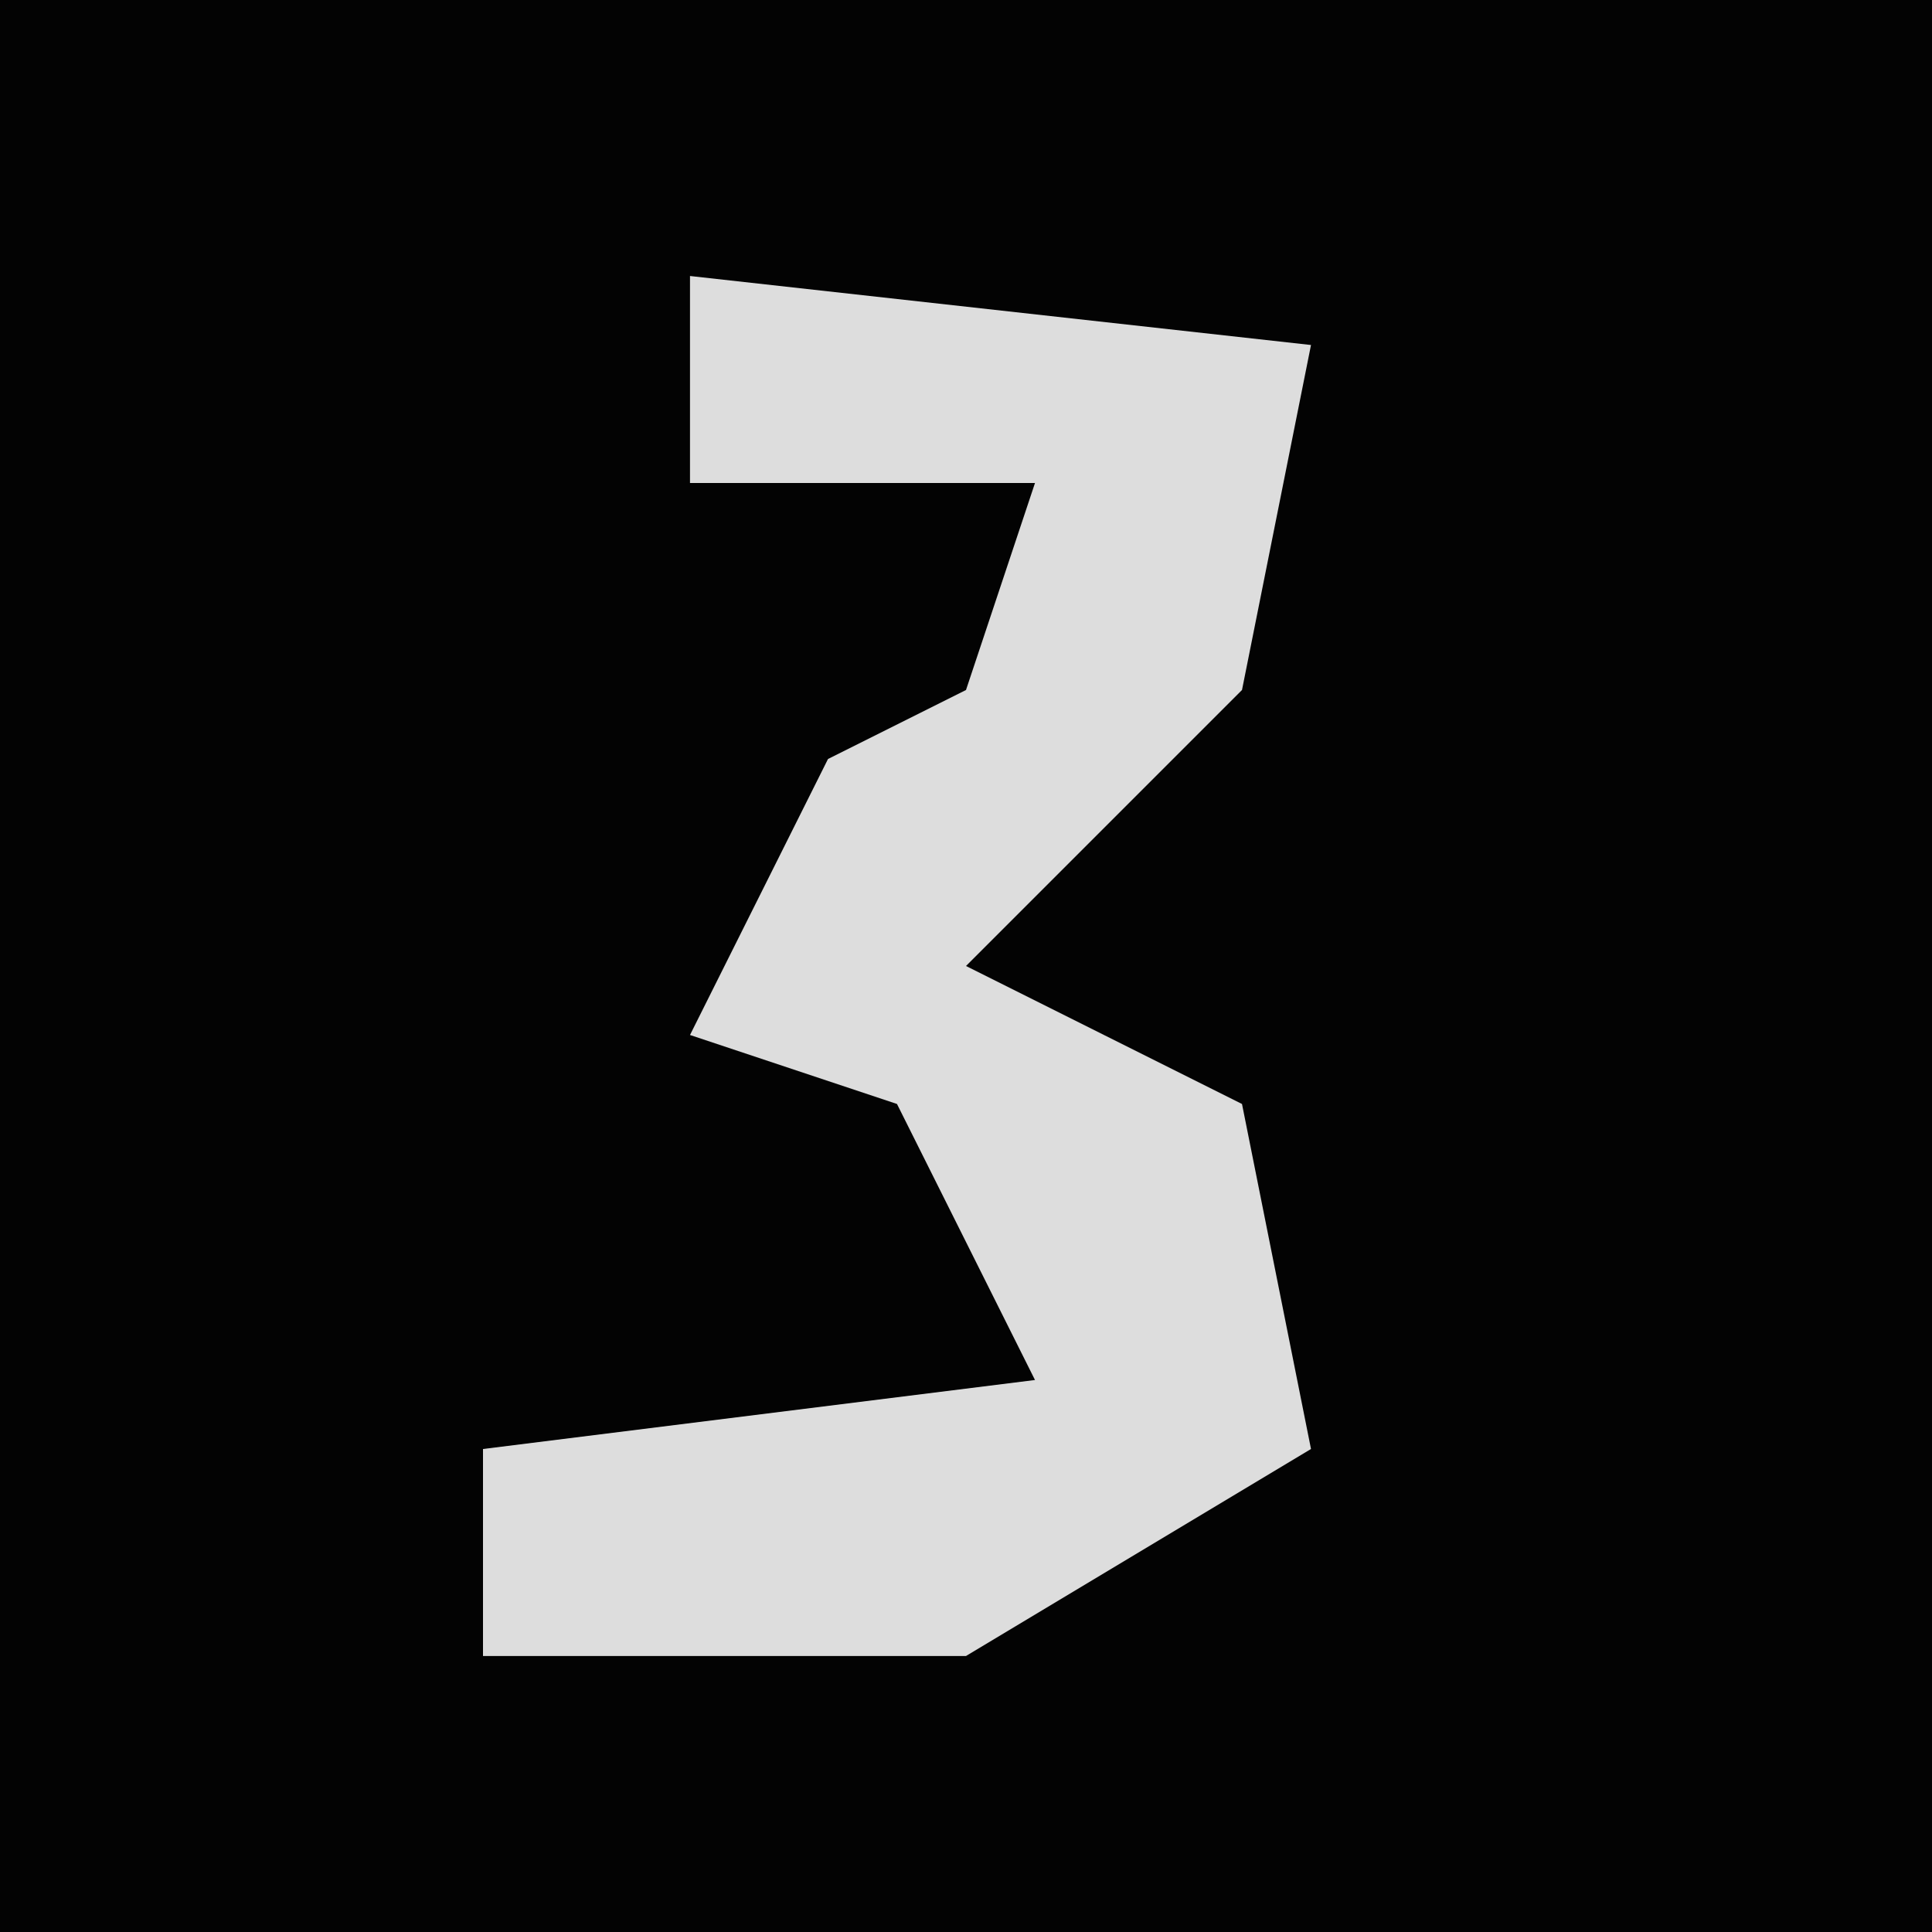 <?xml version="1.0" encoding="UTF-8"?>
<svg version="1.1" xmlns="http://www.w3.org/2000/svg" width="28" height="28">
<path d="M0,0 L28,0 L28,28 L0,28 Z " fill="#030303" transform="translate(0,0)"/>
<path d="M0,0 L9,1 L8,6 L4,10 L8,12 L9,17 L4,20 L-3,20 L-3,17 L5,16 L3,12 L0,11 L2,7 L4,6 L5,3 L0,3 Z " fill="#DDDDDD" transform="translate(10,4)"/>
</svg>
